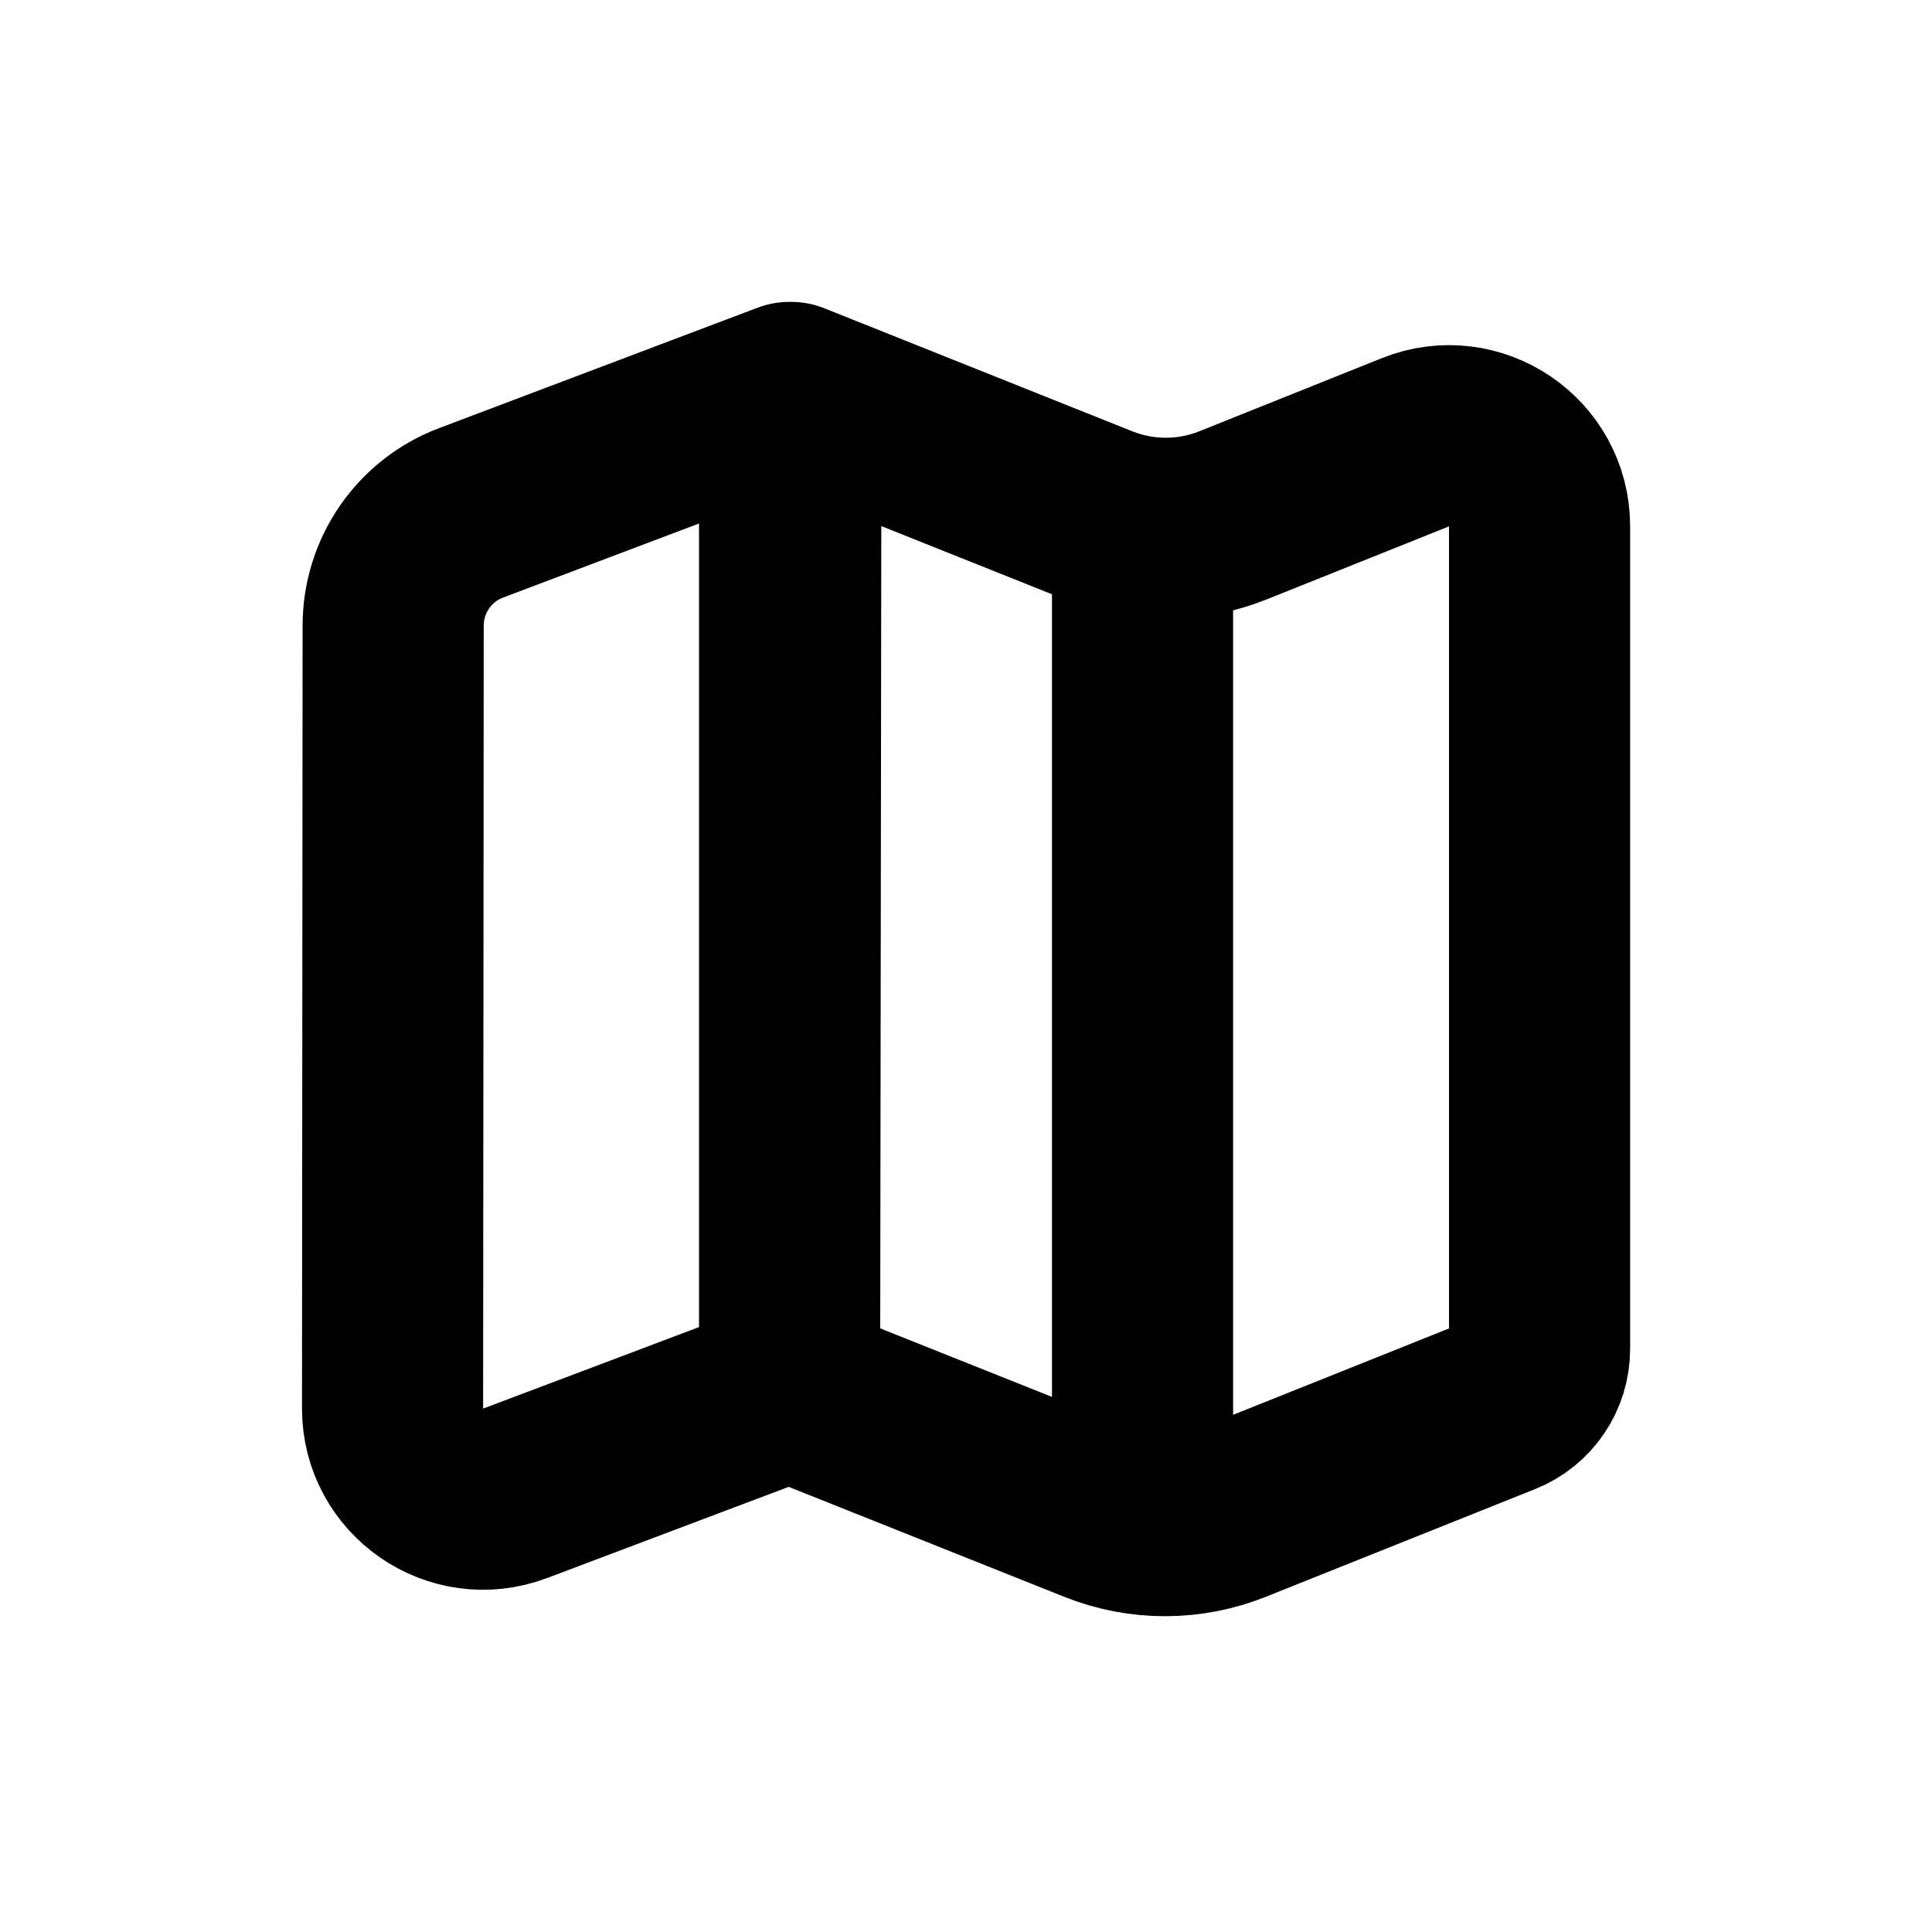 <svg width="16" height="16" viewBox="0 0 16 16" fill="none" xmlns="http://www.w3.org/2000/svg">
<g id="Maps=map, Size=16px, stroke width=1.5px">
<path id="map" d="M6.539 11.509L6.55 3.25L9.098 4.268C9.456 4.411 9.855 4.411 10.213 4.267L11.721 3.663C12.214 3.465 12.75 3.828 12.75 4.359V11.171C12.75 11.375 12.626 11.559 12.436 11.635L10.206 12.527C9.849 12.67 9.451 12.671 9.093 12.528L6.539 11.509ZM6.539 11.509V3.25L3.902 4.247C3.513 4.393 3.256 4.766 3.256 5.181L3.251 11.665C3.251 12.189 3.775 12.552 4.266 12.367L6.539 11.509ZM9.462 4.712V12.385" stroke="black" stroke-width="1.5" stroke-linecap="round" stroke-linejoin="round"/>
</g>
</svg>
